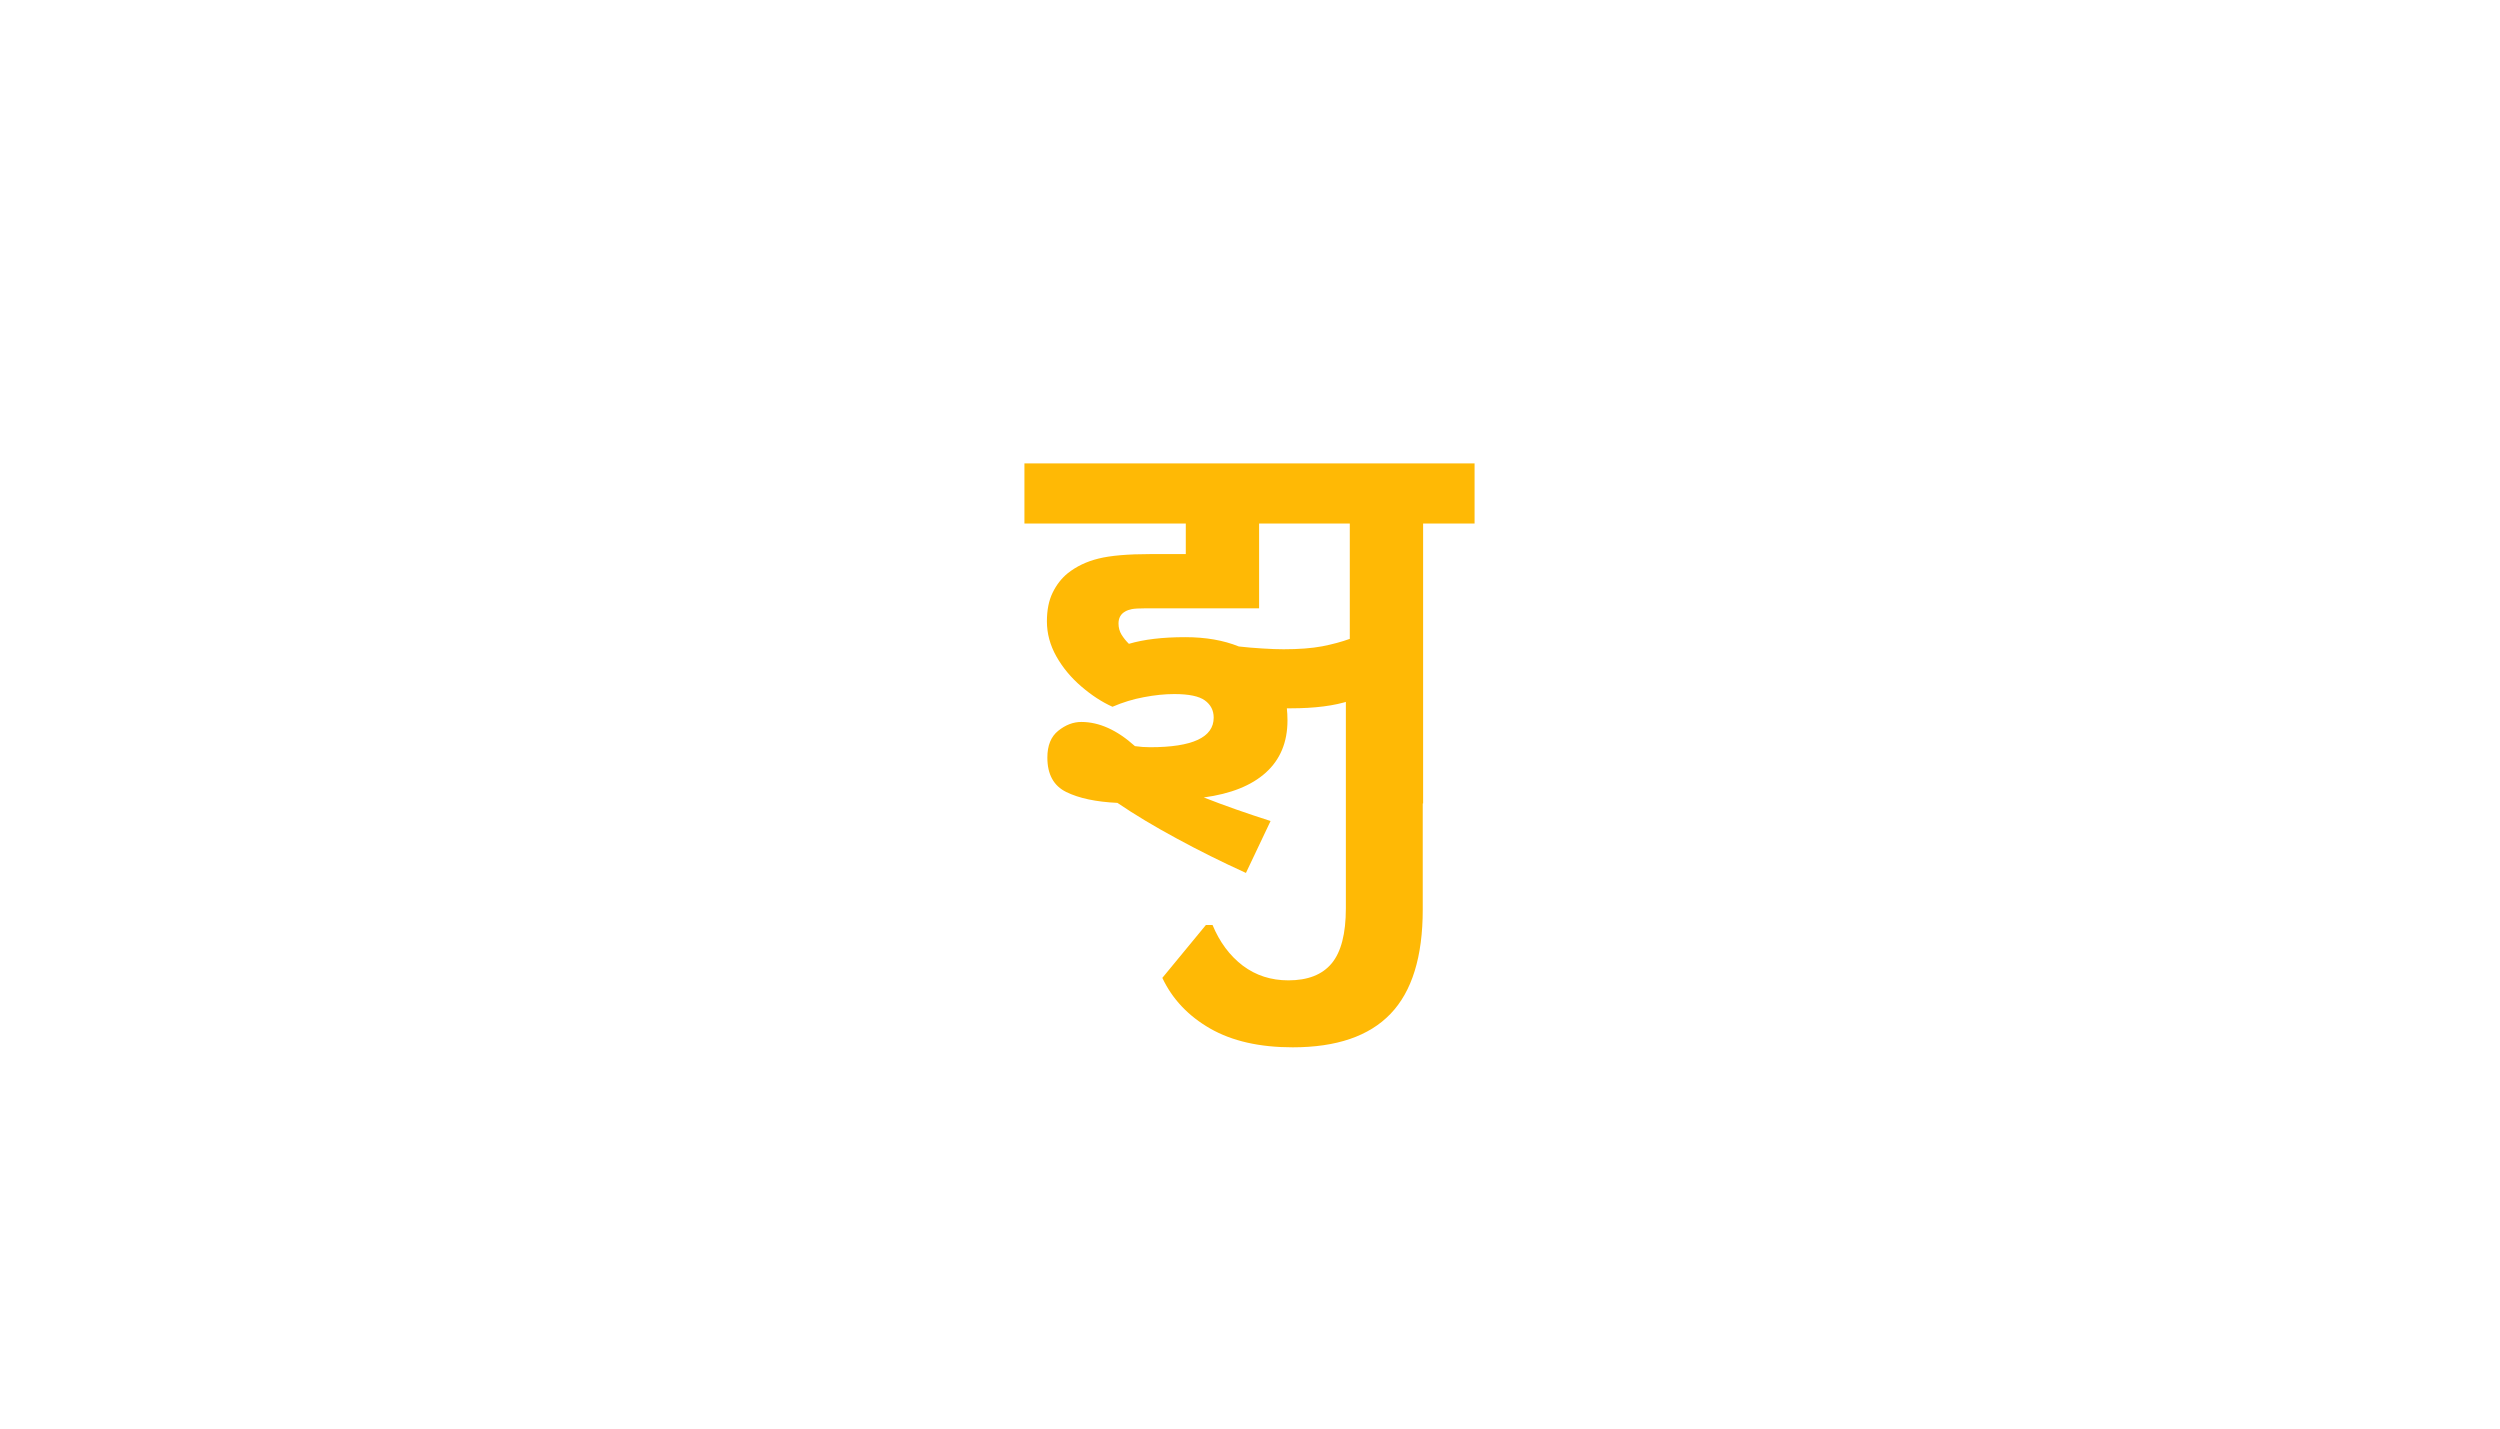 <svg xmlns="http://www.w3.org/2000/svg" xmlns:xlink="http://www.w3.org/1999/xlink" width="336" zoomAndPan="magnify" viewBox="0 0 252 144" height="192" preserveAspectRatio="xMidYMid meet" version="1.0"><defs><g/></defs><g fill="#ffb905" fill-opacity="1"><g transform="translate(103.262, 80.992)"><g><path d="M 15.109 -11.031 C 14.148 -11.031 13.129 -10.926 12.047 -10.719 C 10.961 -10.52 9.906 -10.195 8.875 -9.75 C 7.812 -10.227 6.766 -10.91 5.734 -11.797 C 4.703 -12.68 3.863 -13.691 3.219 -14.828 C 2.582 -15.961 2.266 -17.141 2.266 -18.359 C 2.266 -19.492 2.457 -20.457 2.844 -21.25 C 3.227 -22.039 3.734 -22.691 4.359 -23.203 C 5.234 -23.898 6.27 -24.395 7.469 -24.688 C 8.664 -24.988 10.422 -25.141 12.734 -25.141 L 16.266 -25.141 L 16.266 -28.219 L 0 -28.219 L 0 -34.281 L 45.375 -34.281 L 45.375 -28.219 L 40.188 -28.219 L 40.188 0 L 32.797 0 L 32.797 -10.359 C 31.254 -9.848 29.27 -9.594 26.844 -9.594 C 26.695 -9.594 26.566 -9.594 26.453 -9.594 C 26.492 -9.227 26.516 -8.82 26.516 -8.375 C 26.516 -6.176 25.785 -4.422 24.328 -3.109 C 22.879 -1.805 20.797 -0.973 18.078 -0.609 C 19.109 -0.203 20.203 0.203 21.359 0.609 C 22.516 1.016 23.664 1.398 24.812 1.766 L 22.328 7 C 19.898 5.895 17.566 4.734 15.328 3.516 C 13.086 2.305 11.102 1.113 9.375 -0.062 C 7.207 -0.164 5.488 -0.531 4.219 -1.156 C 2.945 -1.781 2.312 -2.938 2.312 -4.625 C 2.312 -5.844 2.676 -6.742 3.406 -7.328 C 4.145 -7.922 4.922 -8.219 5.734 -8.219 C 7.535 -8.219 9.336 -7.406 11.141 -5.781 C 11.648 -5.707 12.16 -5.672 12.672 -5.672 C 16.941 -5.672 19.078 -6.664 19.078 -8.656 C 19.078 -9.383 18.781 -9.961 18.188 -10.391 C 17.602 -10.816 16.578 -11.031 15.109 -11.031 Z M 26.125 -15.547 C 27.664 -15.547 28.961 -15.645 30.016 -15.844 C 31.066 -16.051 31.992 -16.301 32.797 -16.594 L 32.797 -28.219 L 23.656 -28.219 L 23.656 -19.672 L 12.188 -19.672 C 11.562 -19.672 11.109 -19.645 10.828 -19.594 C 10.555 -19.539 10.328 -19.457 10.141 -19.344 C 9.703 -19.094 9.484 -18.691 9.484 -18.141 C 9.484 -17.734 9.582 -17.363 9.781 -17.031 C 9.988 -16.695 10.238 -16.383 10.531 -16.094 C 12.031 -16.539 13.922 -16.766 16.203 -16.766 C 18.266 -16.766 20.066 -16.453 21.609 -15.828 C 22.348 -15.742 23.141 -15.676 23.984 -15.625 C 24.828 -15.57 25.539 -15.547 26.125 -15.547 Z M 26.125 -15.547 "/></g></g></g><g fill="#ffb905" fill-opacity="1"><g transform="translate(116.522, 105.008)"><g><path d="M 13.781 0.562 C 10.445 0.562 7.676 -0.066 5.469 -1.328 C 3.258 -2.598 1.648 -4.301 0.641 -6.438 L 5.031 -11.766 L 5.703 -11.766 C 6.422 -10.035 7.438 -8.672 8.75 -7.672 C 10.07 -6.68 11.602 -6.188 13.344 -6.188 C 15.301 -6.188 16.754 -6.754 17.703 -7.891 C 18.66 -9.035 19.141 -10.891 19.141 -13.453 L 19.141 -39.359 L 26.891 -39.359 L 26.891 -13.328 C 26.891 -8.566 25.805 -5.062 23.641 -2.812 C 21.484 -0.562 18.195 0.562 13.781 0.562 Z M 13.781 0.562 "/></g></g></g></svg>